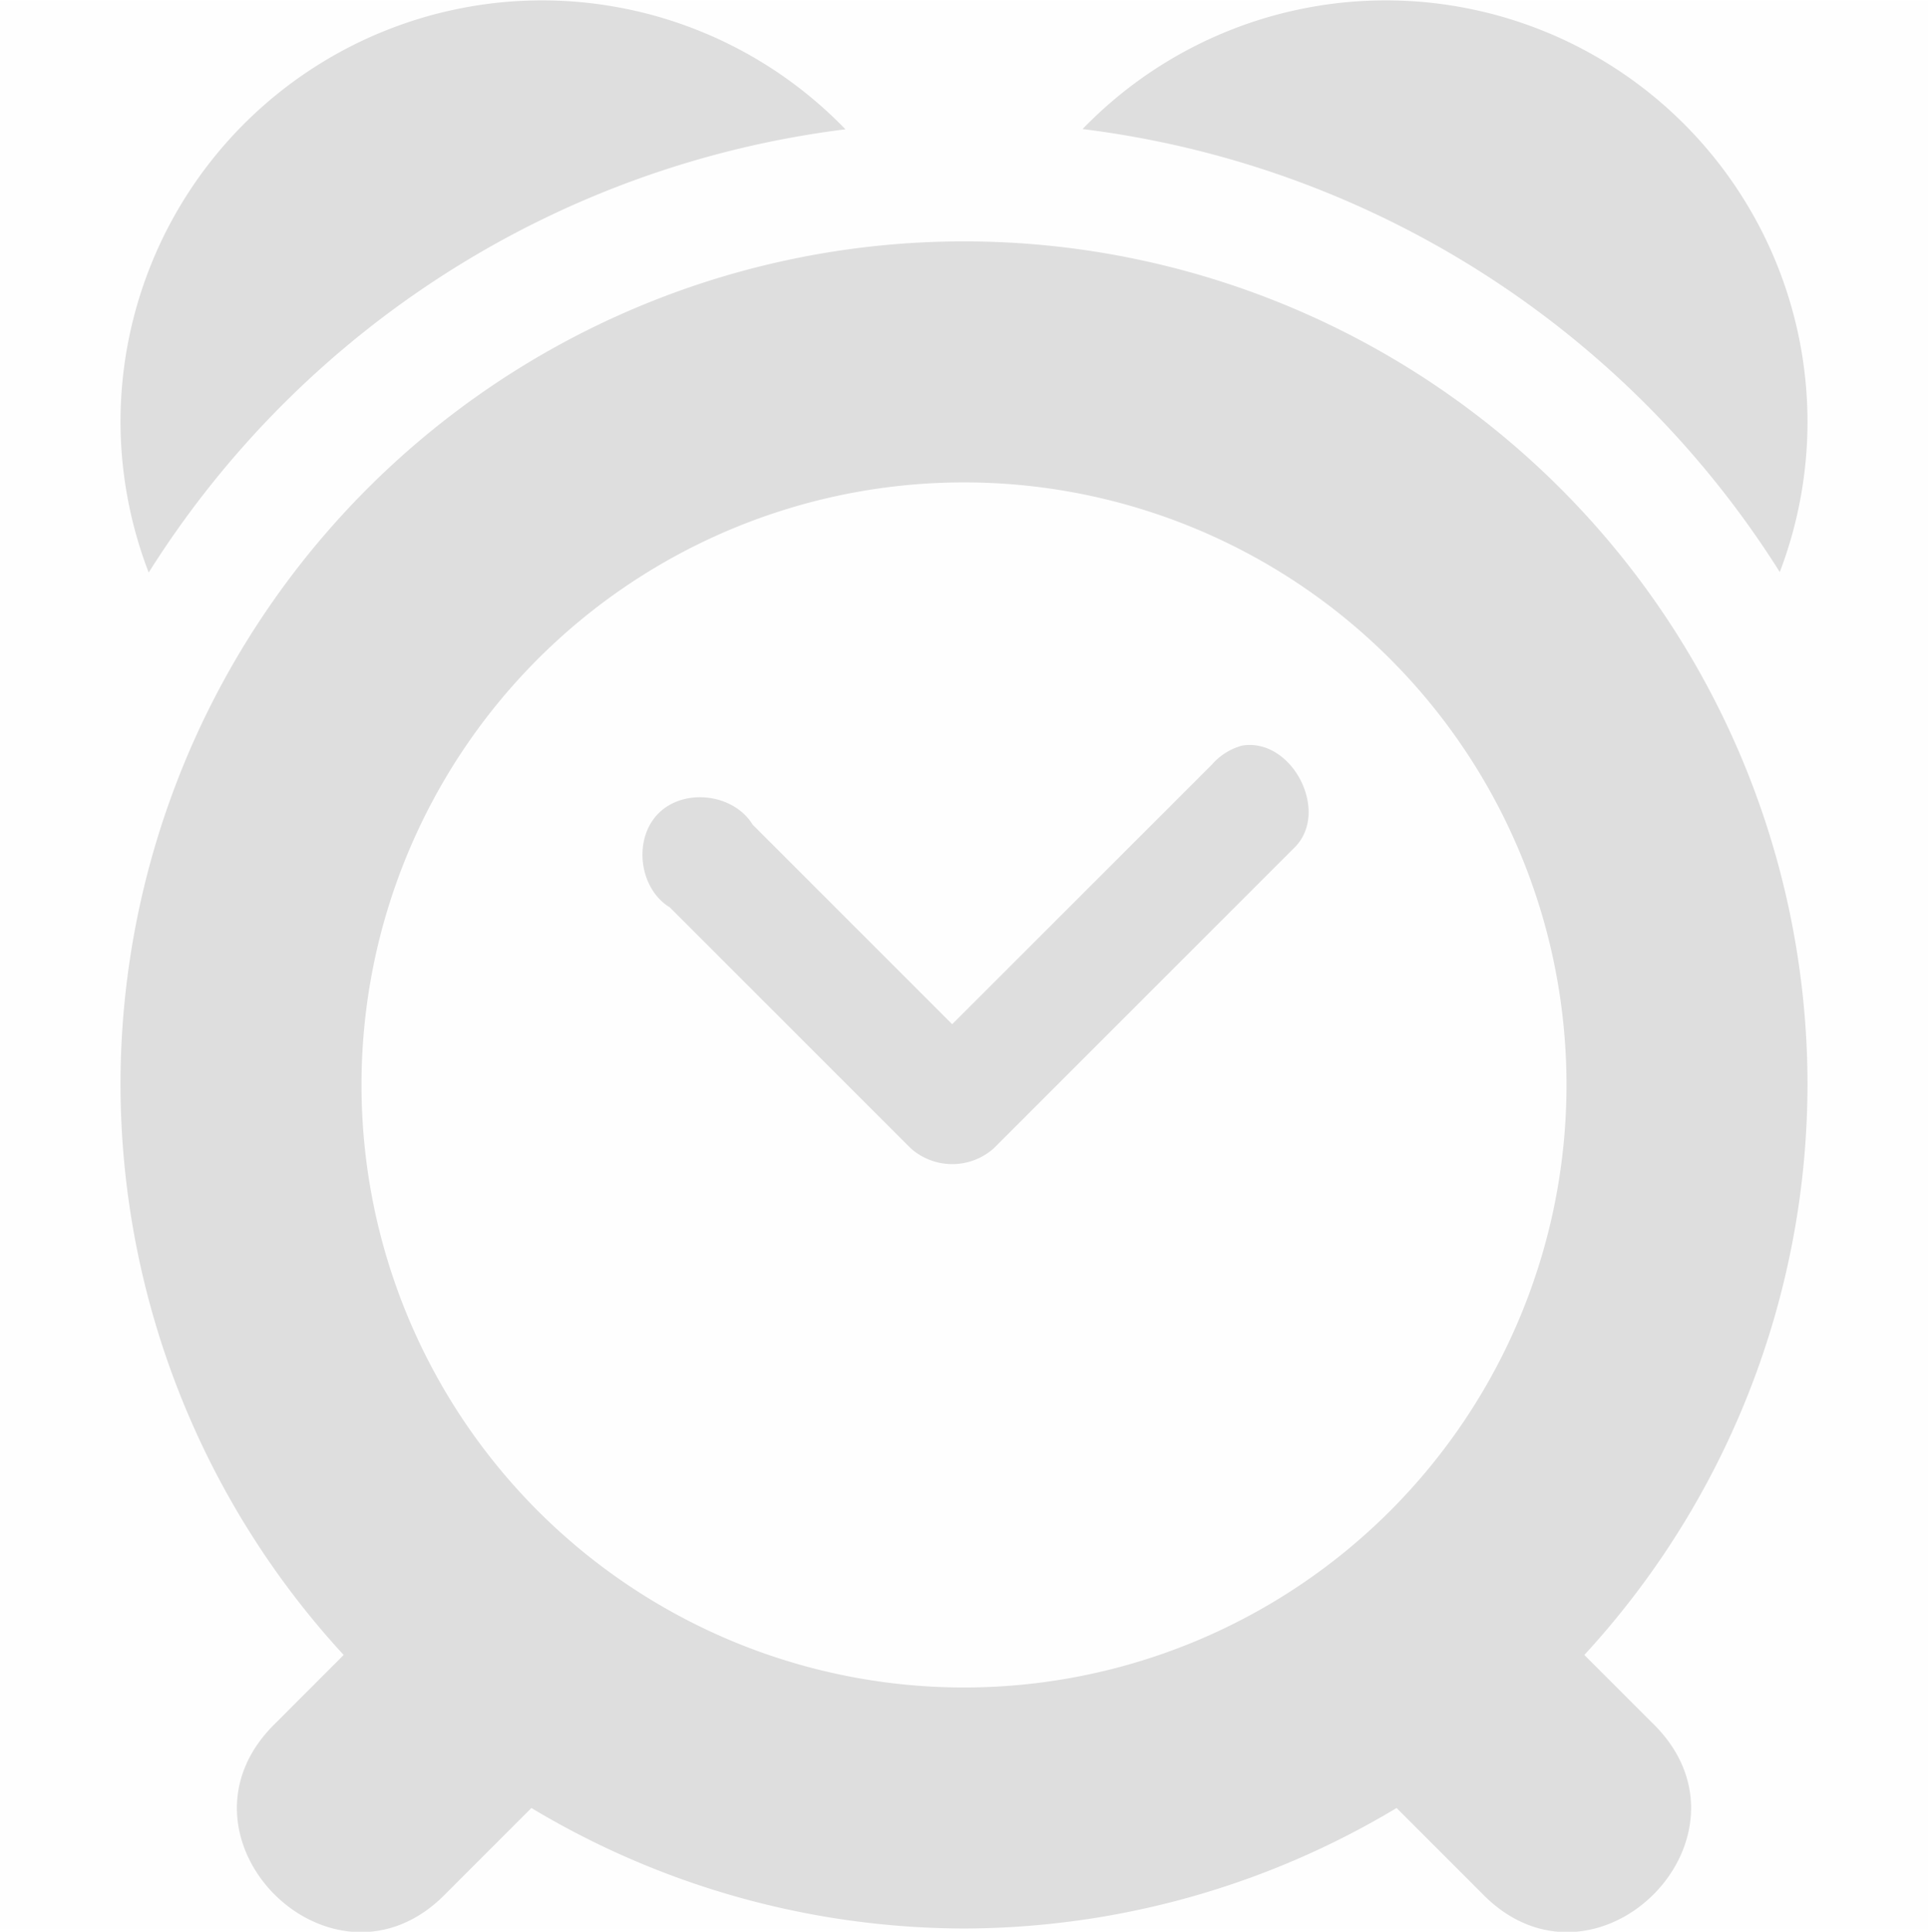 <svg viewBox='0 0 16 16.03' xmlns='http://www.w3.org/2000/svg'><path d='M4.5.003a3.5 3.5 0 0 0-3.5 3.5 3.5 3.5 0 0 0 .234 1.248 8 8 0 0 1 5.782-3.678A3.5 3.5 0 0 0 4.5.003zm7 0a3.5 3.5 0 0 0-2.516 1.068 8 8 0 0 1 5.786 3.676A3.5 3.5 0 0 0 15 3.503a3.5 3.5 0 0 0-3.5-3.5zm-3.5 2a7 7 0 0 0-7 7 7 7 0 0 0 1.852 4.73l-.559.56c-.982.942.472 2.395 1.414 1.413l.703-.703a7 7 0 0 0 3.59 1 7.001 7.001 0 0 0 3.59-1l.703.703c.942.982 2.396-.471 1.414-1.414l-.559-.559A7 7 0 0 0 15 9.003a7 7 0 0 0-7-7zm0 2a5 5 0 1 1 0 10 5 5 0 0 1 0-10zm2.309 2.184a.504.504 0 0 0-.25.156L7.902 8.499 6.246 6.843c-.157-.257-.568-.307-.781-.094-.213.213-.163.624.094.781l2 2a.519.519 0 0 0 .687 0l2.5-2.5c.293-.298-.025-.91-.437-.843z' fill='#dfdfdf'/><path color='#000' d='M0 .003h16v16H0z' fill='gray' fill-opacity='.01'/></svg>
